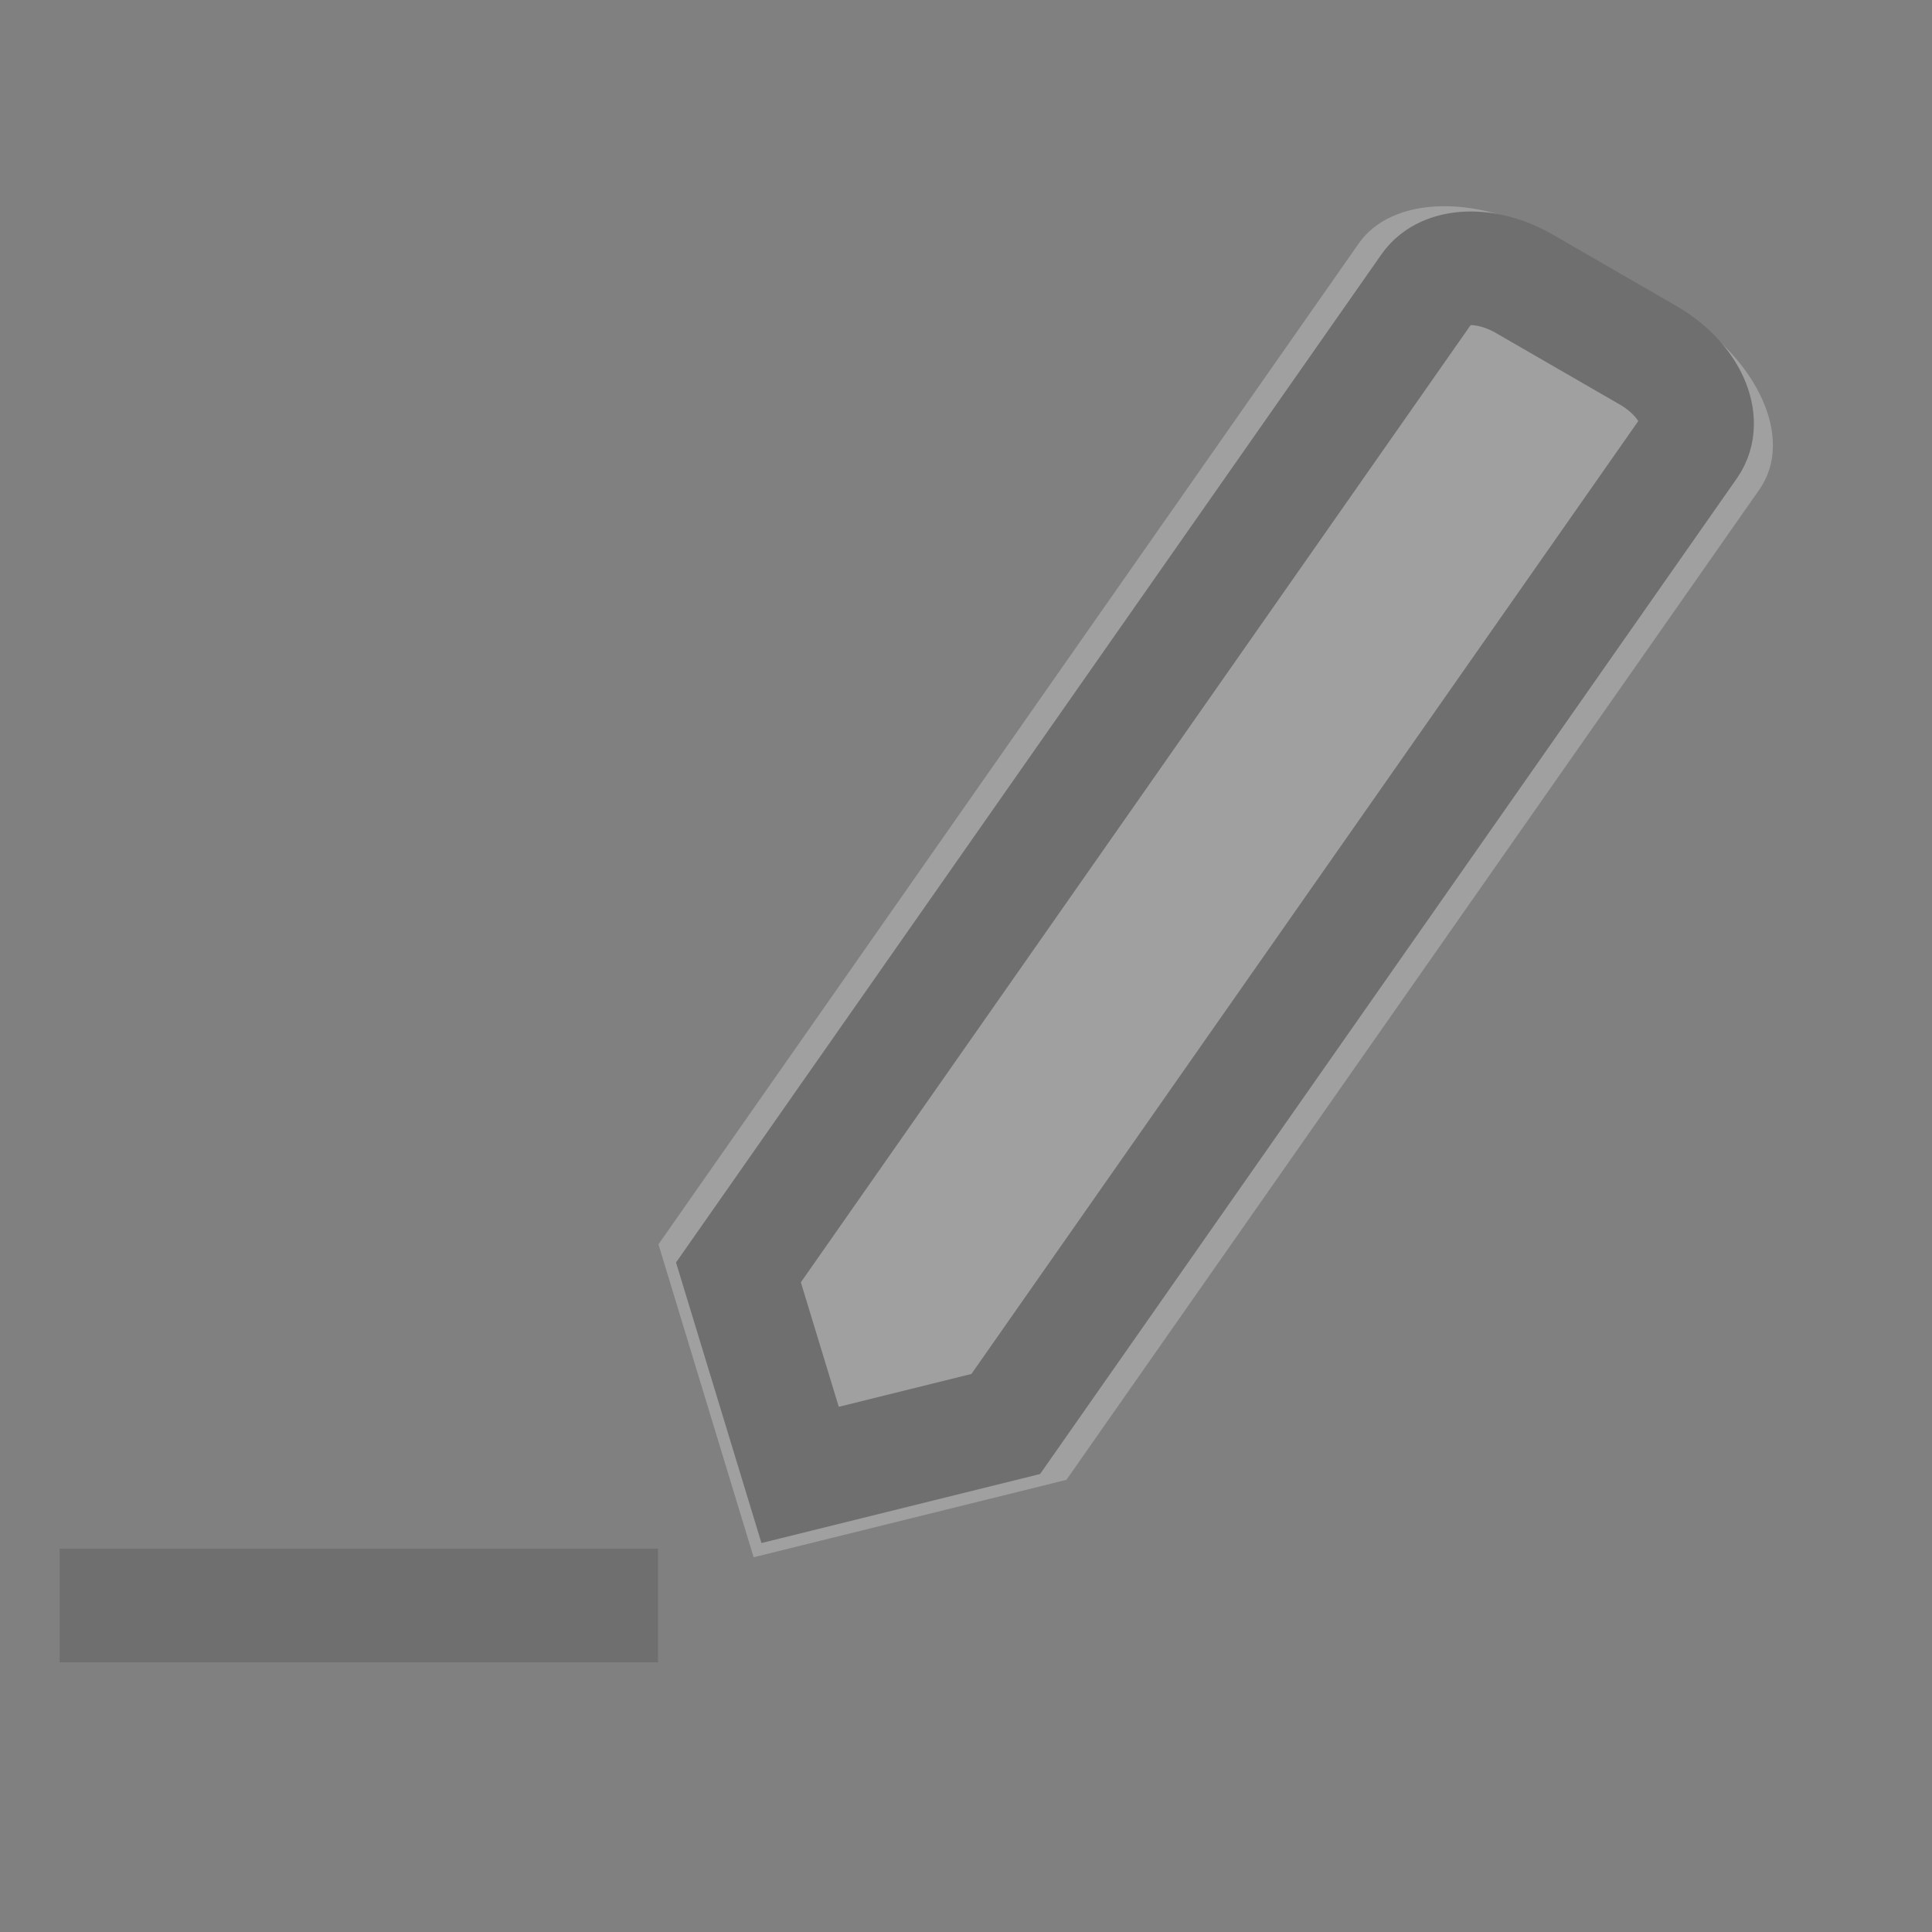 <?xml version="1.0" encoding="UTF-8"?>
<svg width="17px" height="17px" viewBox="0 0 17 17" version="1.1" xmlns="http://www.w3.org/2000/svg" xmlns:xlink="http://www.w3.org/1999/xlink">
    <rect x="0" y="0" width="17" height="17" fill="#808080" stroke="none"/>
    <!-- Generator: Sketch 46.2 (44496) - http://www.bohemiancoding.com/sketch -->
    <title>Edit icon</title>
    <desc>Created with Sketch.</desc>
    <defs></defs>
    <g id="Page-1" stroke="none" stroke-width="1" fill="none" fill-rule="evenodd">
        <g id="memories-styleguide" transform="translate(-1028, -107)">
            <g id="Edit-icon" transform="translate(1028, 107)">
                <rect id="Rectangle-28"  x="0" y="0" width="17" height="17"></rect>
                <g id="edit" opacity="0.25" transform="translate(1, 0)">
                    <path d="M0.024,14.127 L4.29,14.127" id="Line" stroke="#3D3D3D" stroke-linecap="square"></path>
                    <g id="Rectangle-19" transform="translate(9.482, 7.925) rotate(30) translate(-9.482, -7.925) translate(6.482, 0.925)">
                        <g id="path-1-link" fill="#FFFFFF">
                            <path d="M2.823,0.359 L4.083,0.359 L4.083,0.359 C4.878,0.359 5.523,0.784 5.523,1.309 C5.523,1.327 5.522,1.345 5.521,1.363 L4.597,11.963 L2.554,13.929 L0.452,11.963 L1.385,1.254 L1.385,1.254 C1.429,0.751 2.06,0.359 2.823,0.359 Z" id="path-1"></path>
                        </g>
                        <path d="M1.185,11.825 L2.546,13.097 L3.889,11.804 L4.802,1.336 C4.803,1.322 4.803,1.322 4.803,1.309 C4.803,1.046 4.481,0.834 4.083,0.834 L2.823,0.834 C2.441,0.834 2.126,1.03 2.104,1.281 L1.185,11.825 Z" id="Shape" stroke="#3D3D3D"></path>
                    </g>
                </g>
            </g>
        </g>
    </g>
</svg>